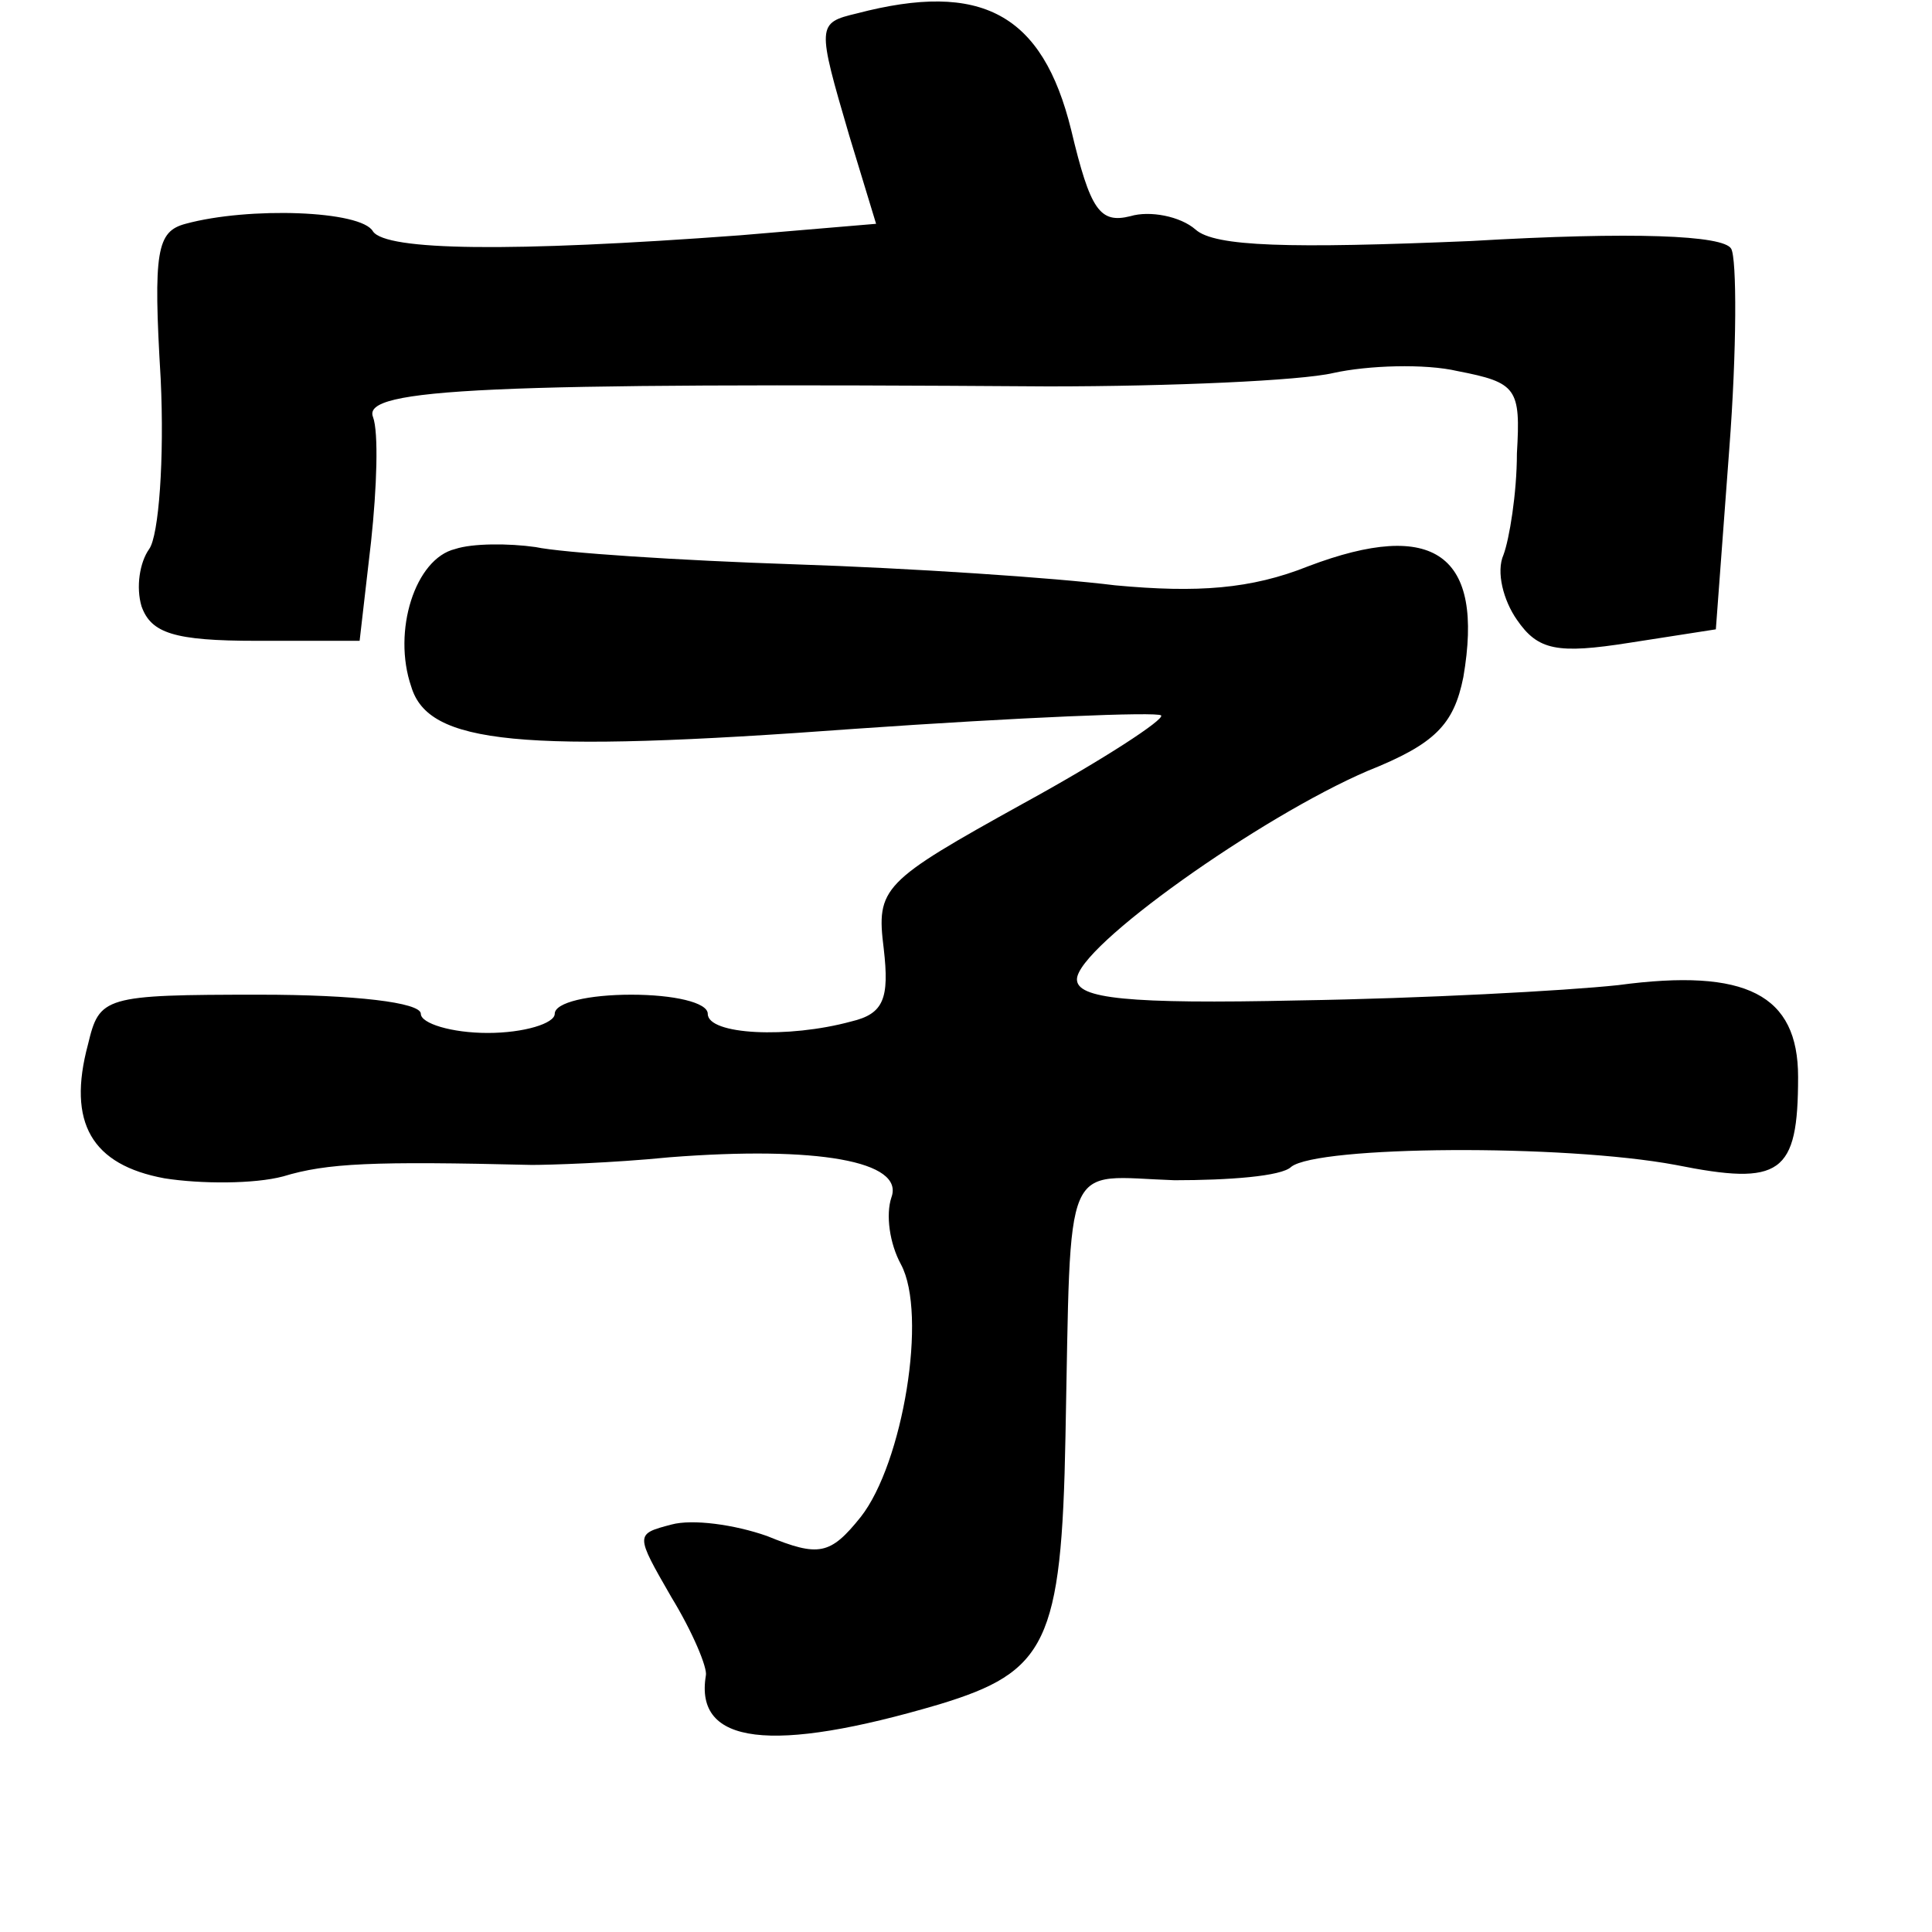 <?xml version="1.0" standalone="no"?>
<!DOCTYPE svg PUBLIC "-//W3C//DTD SVG 20010904//EN"
 "http://www.w3.org/TR/2001/REC-SVG-20010904/DTD/svg10.dtd">
<svg version="1.0" xmlns="http://www.w3.org/2000/svg"
 width="101pt" height="101pt" viewBox="0 0 101 101"
 preserveAspectRatio="xMidYMid meet">
<g transform="translate(0,101) scale(0.1,-0.1)"
fill="#000000" stroke="none">
<path d="M448 1003 c-21 -5 -21 -6 -4 -64 l14 -46 -71 -6 c-121 -9 -185 -8
-192 2 -6 11 -65 13 -98 4 -15 -4 -17 -14 -13 -81 2 -42 -1 -82 -6 -89 -5 -7
-7 -20 -4 -30 5 -14 17 -18 60 -18 l54 0 6 52 c3 28 4 57 1 65 -6 15 60 18
353 16 64 0 132 3 149 7 18 4 48 5 65 1 31 -6 33 -9 31 -43 0 -21 -4 -45 -7
-53 -4 -9 0 -24 7 -34 11 -16 21 -18 59 -12 l45 7 7 94 c4 52 4 100 1 105 -4
7 -51 9 -136 4 -95 -4 -134 -3 -144 6 -8 7 -24 10 -34 7 -16 -4 -21 3 -31 45
-15 61 -47 78 -112 61z"/>
<path d="M238 723 c-21 -5 -33 -43 -23 -72 9 -30 56 -35 232 -22 86 6 158 9
160 7 2 -2 -30 -23 -72 -46 -74 -41 -77 -44 -73 -76 3 -26 0 -34 -17 -38 -33
-9 -75 -7 -75 4 0 6 -18 10 -40 10 -22 0 -40 -4 -40 -10 0 -5 -16 -10 -35 -10
-19 0 -35 5 -35 10 0 6 -35 10 -84 10 -82 0 -84 -1 -90 -26 -11 -41 2 -63 40
-70 19 -3 47 -3 62 1 23 7 47 8 130 6 9 0 42 1 72 4 77 6 123 -2 116 -21 -3
-9 -1 -24 5 -35 14 -26 1 -104 -21 -132 -16 -20 -22 -21 -49 -10 -17 6 -39 9
-50 6 -19 -5 -19 -5 0 -38 11 -18 19 -37 18 -41 -6 -36 34 -41 122 -15 56 17
64 32 66 140 3 149 -2 136 57 134 28 0 56 2 61 7 14 11 142 12 201 1 55 -11
64 -5 64 46 0 43 -27 57 -94 48 -28 -3 -103 -7 -167 -8 -90 -2 -116 1 -116 11
0 17 96 85 152 109 35 14 45 24 50 49 11 64 -15 83 -81 58 -30 -12 -58 -14
-101 -10 -32 4 -107 9 -168 11 -60 2 -121 6 -135 9 -14 2 -33 2 -42 -1z"/>
</g>
</svg>
